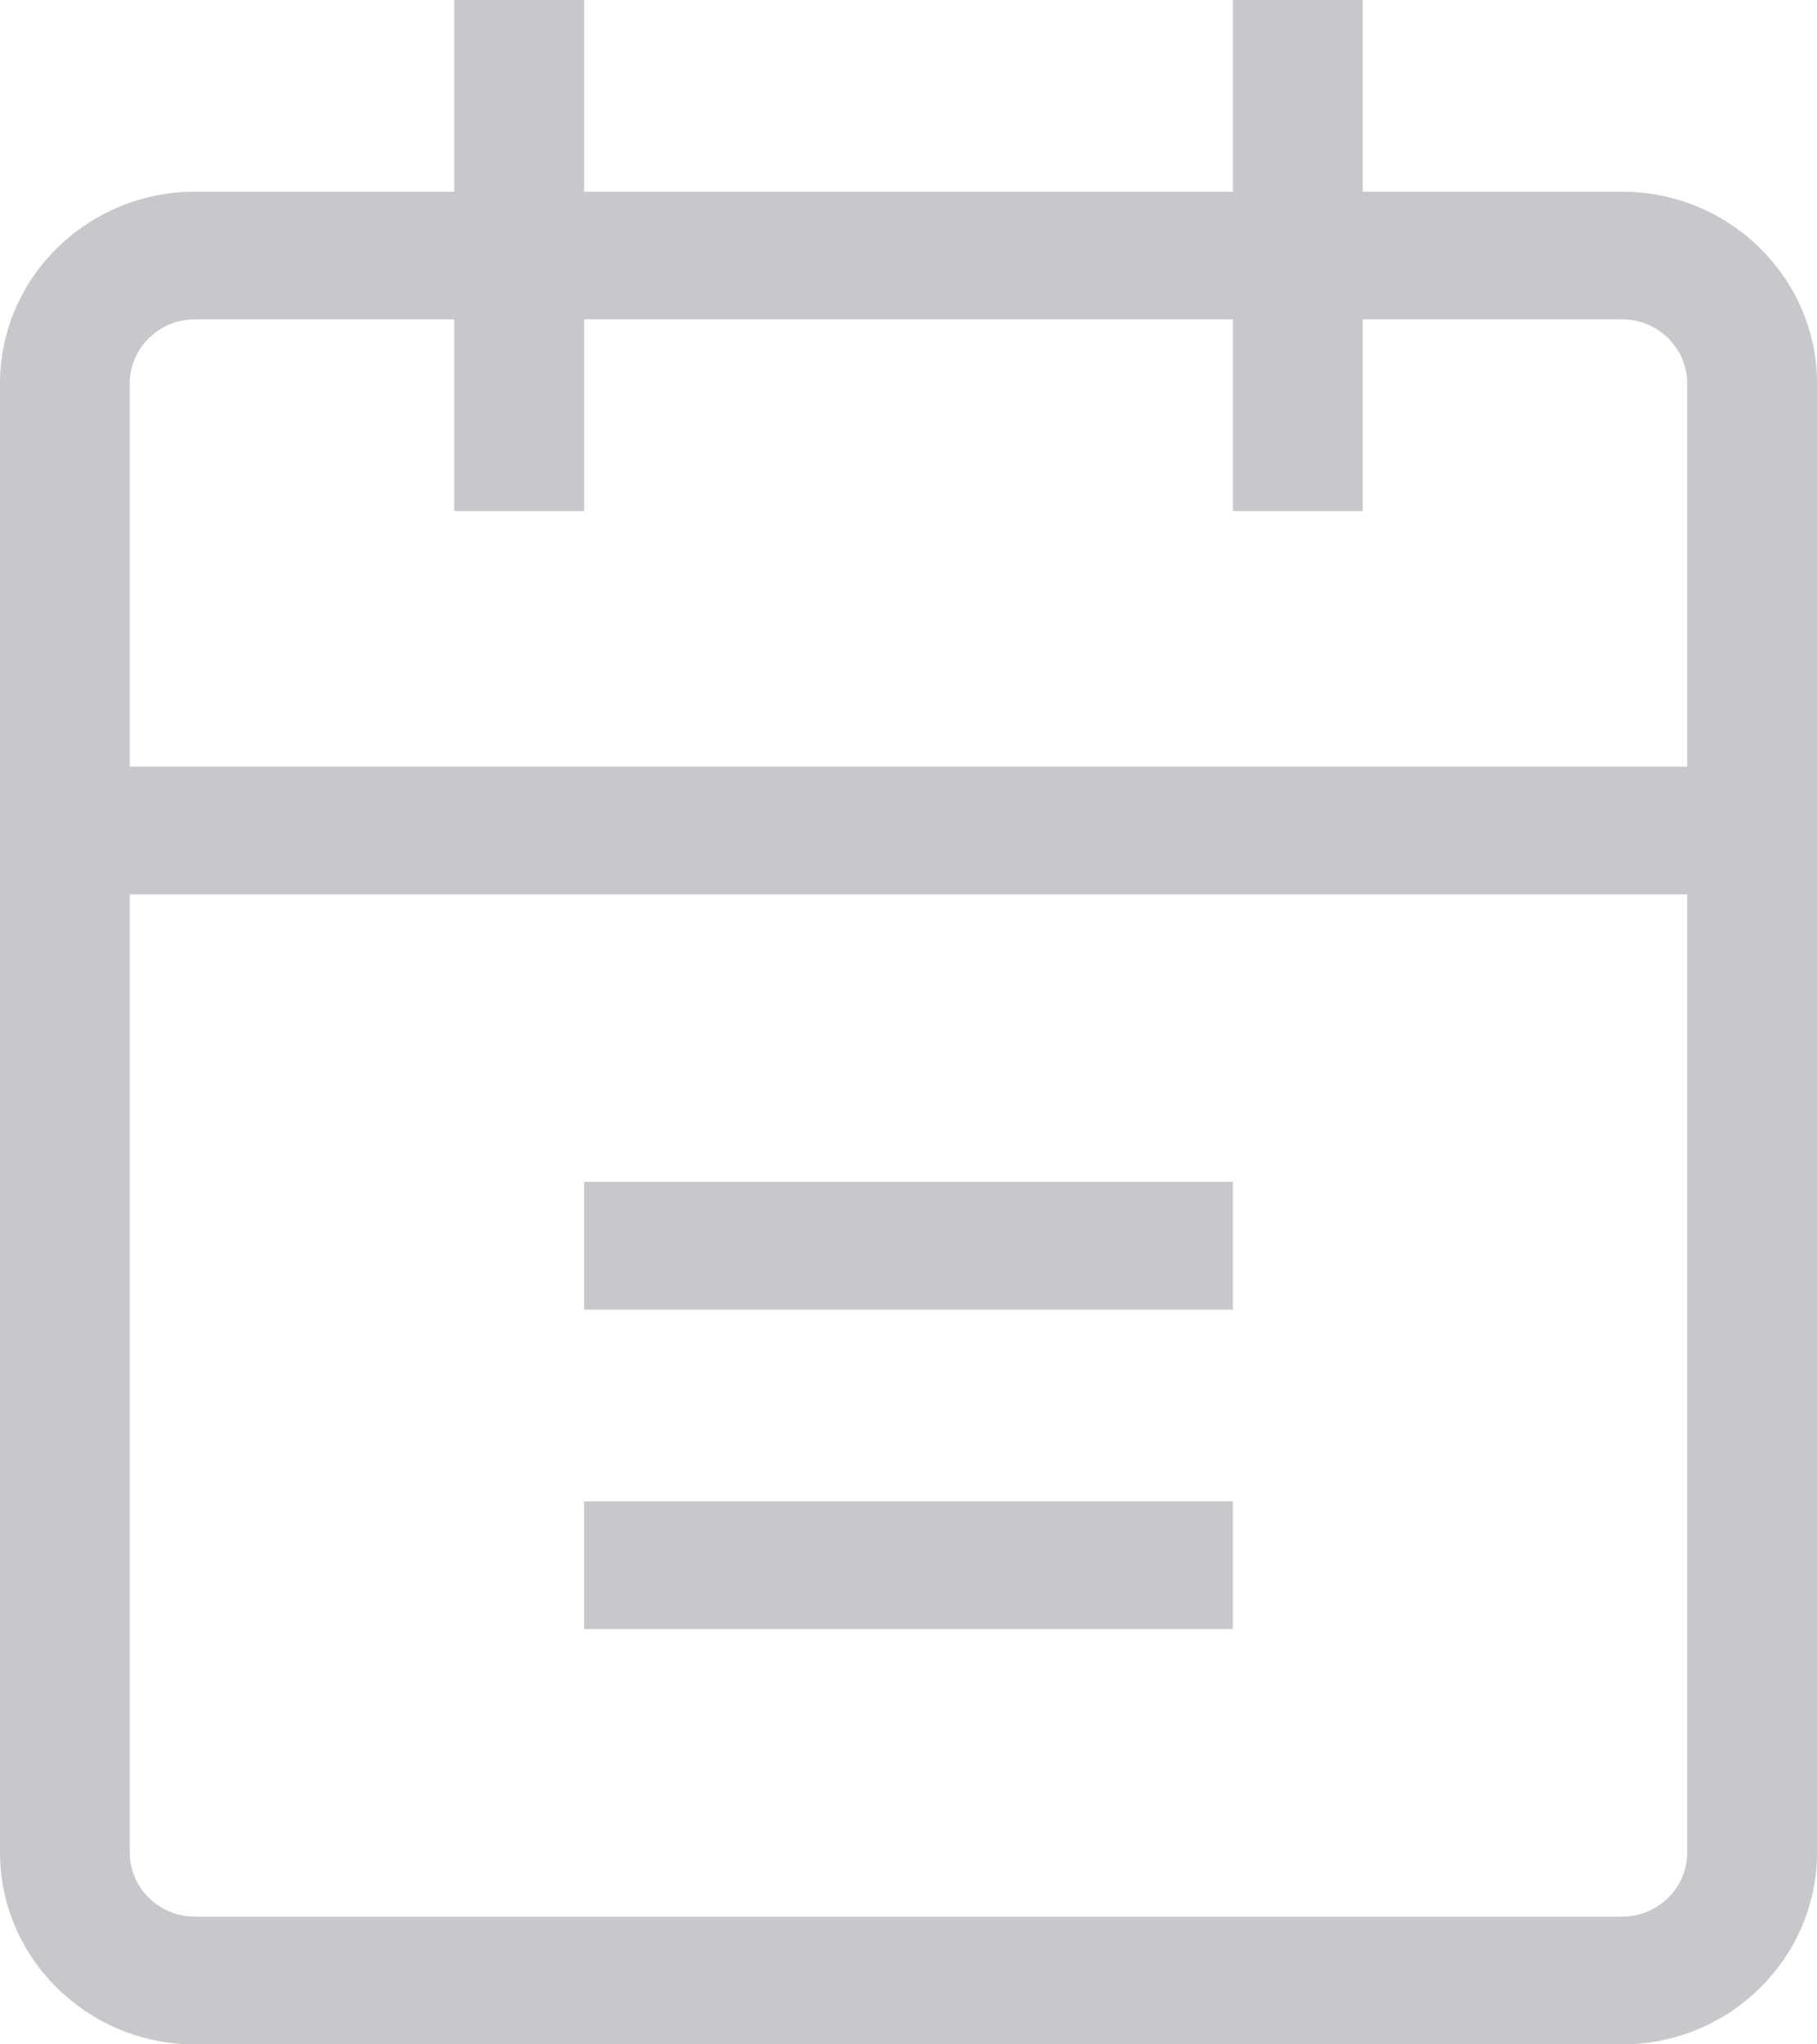 <?xml version="1.0" encoding="UTF-8"?>
<svg width="16px" height="18px" viewBox="0 0 16 18" version="1.1" xmlns="http://www.w3.org/2000/svg" xmlns:xlink="http://www.w3.org/1999/xlink">
    <!-- Generator: Sketch 46.2 (44496) - http://www.bohemiancoding.com/sketch -->
    <title>date</title>
    <desc>Created with Sketch.</desc>
    <defs></defs>
    <g id="Main" stroke="none" stroke-width="1" fill="none" fill-rule="evenodd" opacity="0.3">
        <g id="Order" transform="translate(-54, -475)" fill-rule="nonzero" fill="#424850">
            <g id="Group-2" transform="translate(-64, 0)">
                <g id="Group" transform="translate(77, 393)">
                    <g id="Input" transform="translate(0, 69)">
                        <g id="date" transform="translate(41, 13)">
                            <path d="M16,3.375 C16,2.447 15.229,1.688 14.286,1.688 L12,1.688 L12,0 L10.857,0 L10.857,1.688 L5.143,1.688 L5.143,0 L4,0 L4,1.688 L1.714,1.688 C0.771,1.688 0,2.447 0,3.375 L0,16.312 C0,17.241 0.771,18 1.714,18 L14.286,18 C15.229,18 16,17.241 16,16.312 L16,3.375 Z M1.714,2.812 L4,2.812 L4,4.5 L5.143,4.5 L5.143,2.812 L10.857,2.812 L10.857,4.5 L12,4.5 L12,2.812 L14.286,2.812 C14.6,2.812 14.857,3.066 14.857,3.375 L14.857,6.75 L1.143,6.75 L1.143,3.375 C1.143,3.066 1.4,2.812 1.714,2.812 Z M14.286,16.875 L1.714,16.875 C1.4,16.875 1.143,16.622 1.143,16.312 L1.143,7.875 L14.857,7.875 L14.857,16.312 C14.857,16.622 14.6,16.875 14.286,16.875 Z" id="Shape"></path>
                            <rect id="Rectangle-path" x="5.143" y="13.219" width="5.714" height="1.125"></rect>
                            <rect id="Rectangle-path" x="5.143" y="10.406" width="5.714" height="1.125"></rect>
                        </g>
                    </g>
                </g>
            </g>
        </g>
    </g>
</svg>